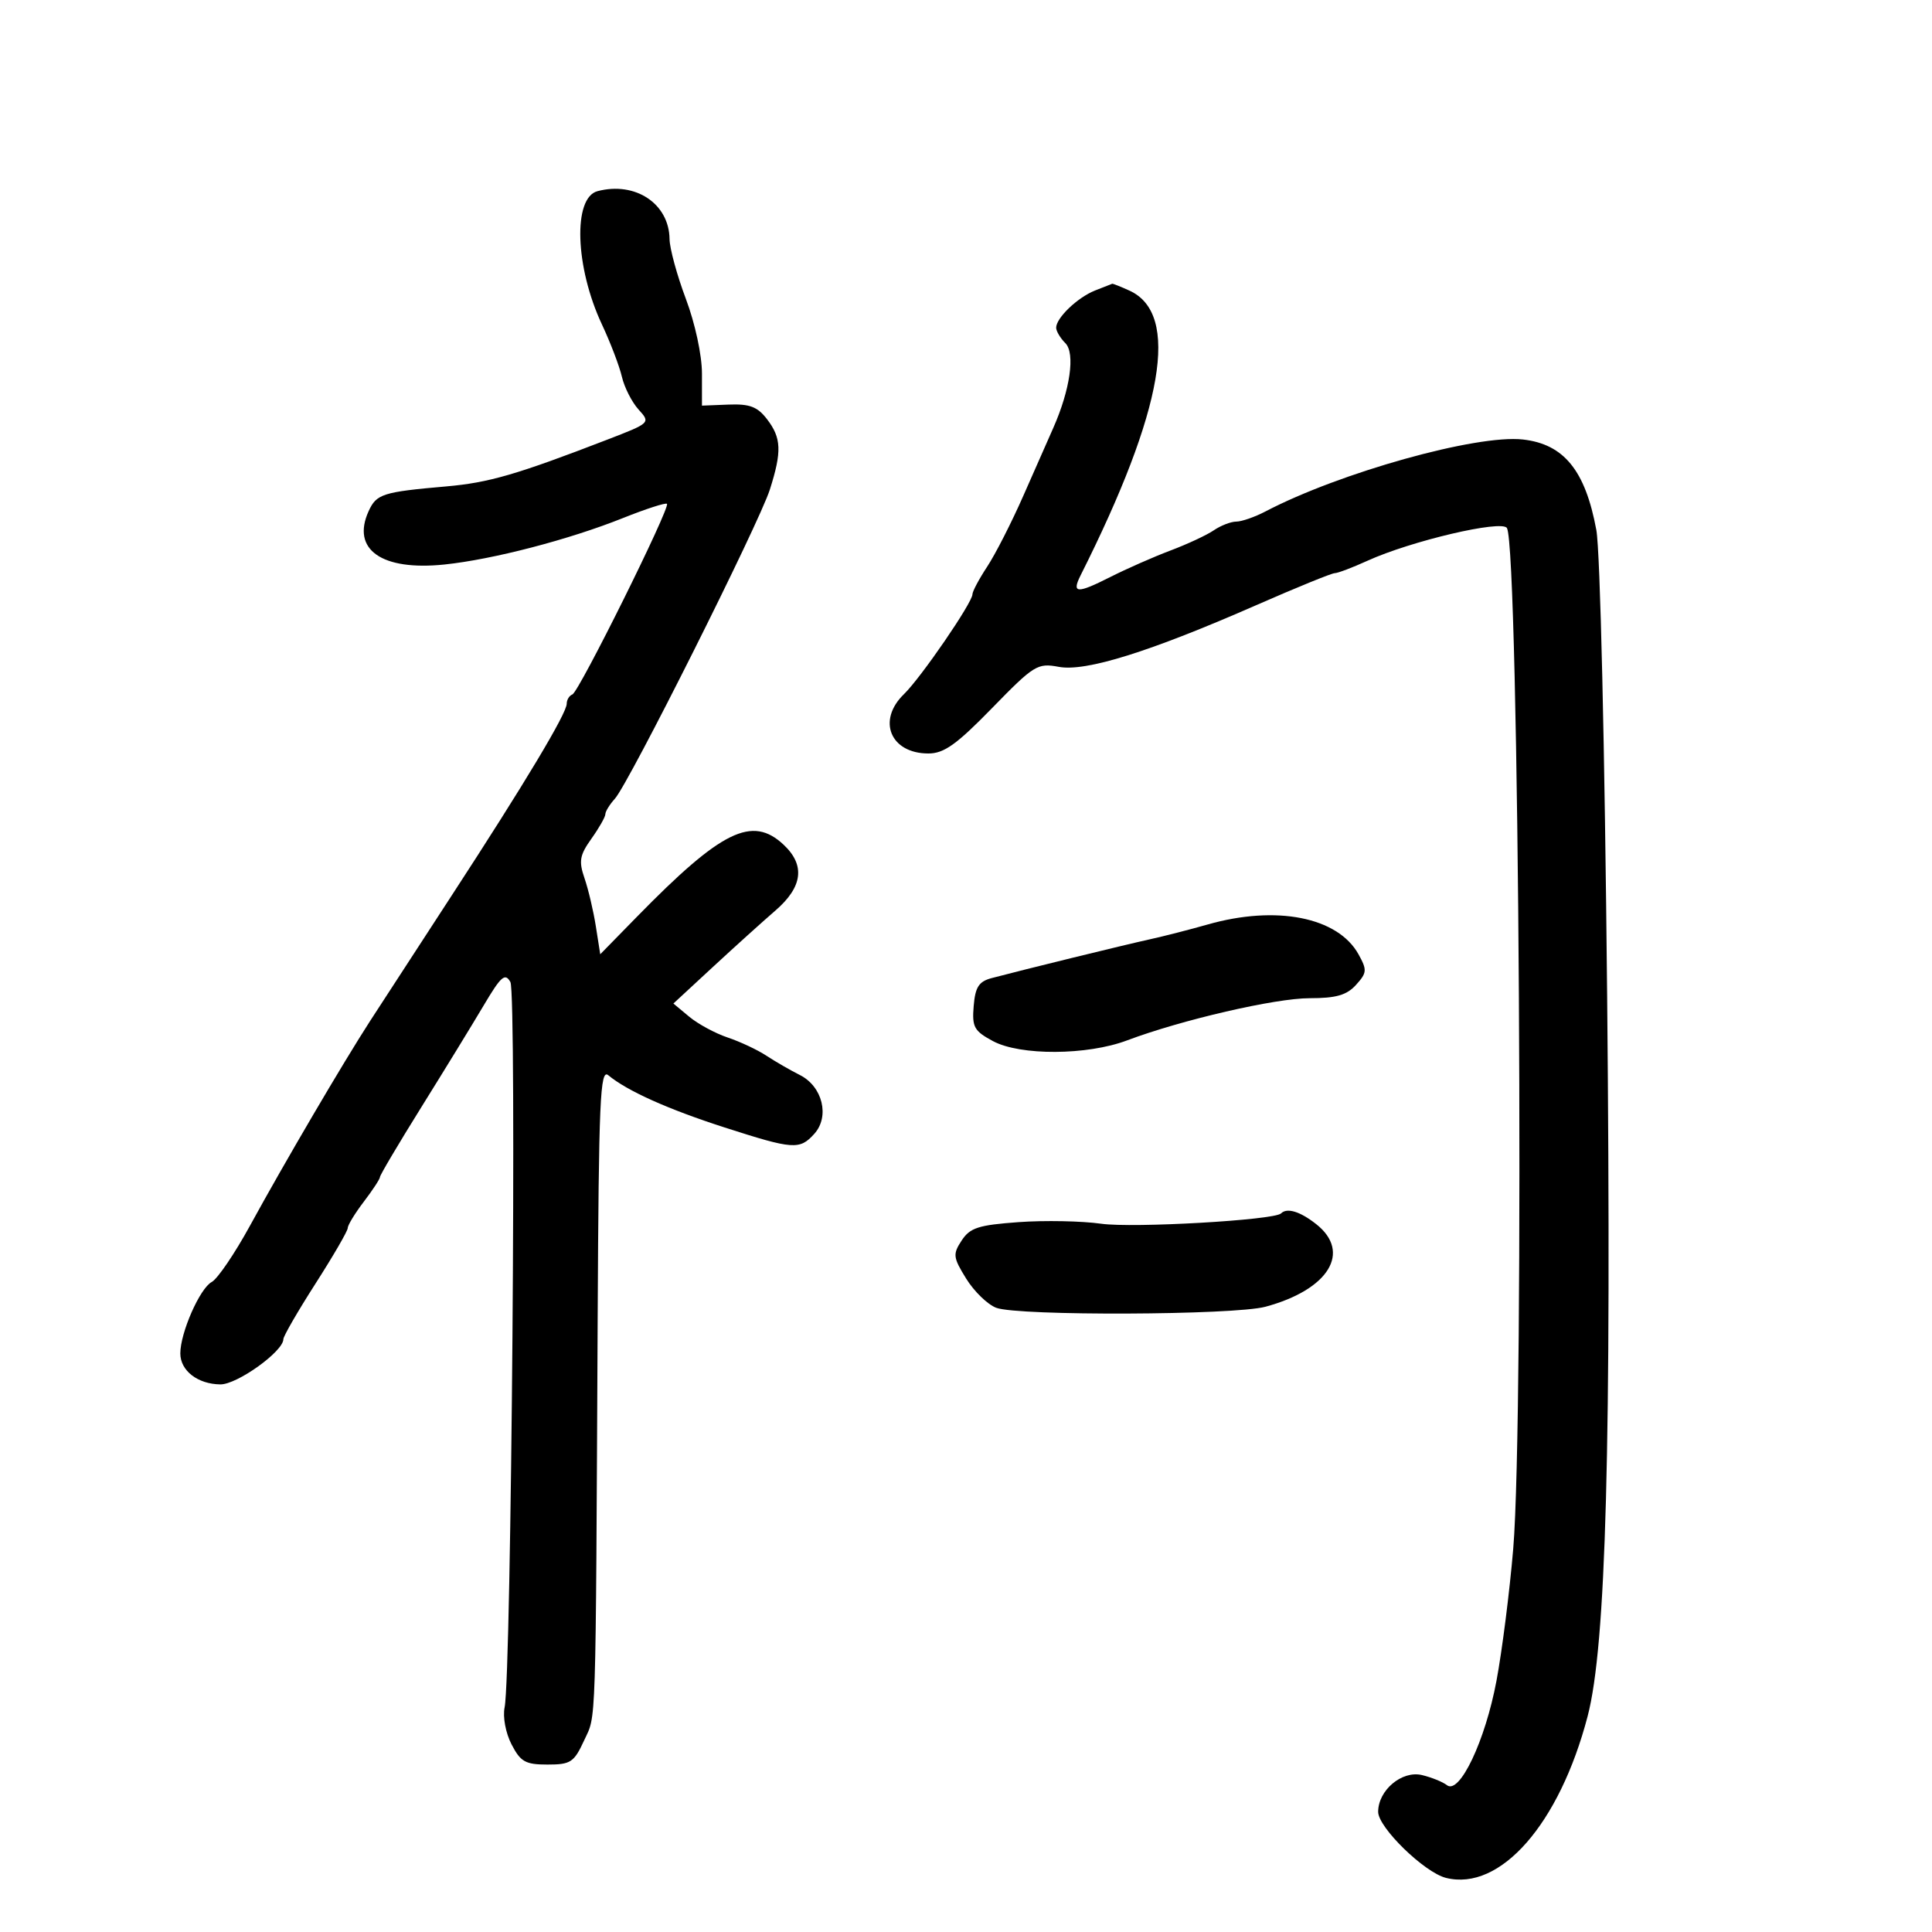 <svg xmlns="http://www.w3.org/2000/svg" width="300" height="300" viewBox="0 0 300 300" version="1.1">
	<path d="M 92.783 29.683 C 88.938 30.693, 89.295 41.491, 93.468 50.381 C 94.789 53.197, 96.183 56.850, 96.566 58.500 C 96.949 60.150, 98.112 62.438, 99.149 63.584 C 101.032 65.663, 101.022 65.673, 94.268 68.279 C 80.225 73.698, 75.912 74.950, 69.301 75.529 C 59.417 76.393, 58.458 76.699, 57.239 79.375 C 54.522 85.338, 59.274 88.674, 69.031 87.655 C 76.534 86.870, 88.371 83.789, 96.736 80.442 C 100.287 79.022, 103.361 78.028, 103.567 78.234 C 104.123 78.790, 89.904 107.445, 88.879 107.833 C 88.396 108.017, 88 108.665, 88 109.273 C 88 110.779, 81.500 121.619, 70.174 139 C 64.977 146.975, 59.271 155.750, 57.493 158.500 C 53.261 165.048, 44.201 180.489, 38.807 190.345 C 36.446 194.660, 33.777 198.584, 32.877 199.066 C 31.029 200.055, 28 206.946, 28 210.160 C 28 212.838, 30.701 214.927, 34.215 214.968 C 36.814 214.999, 44 209.845, 44 207.950 C 44 207.486, 46.250 203.595, 49 199.304 C 51.750 195.012, 54 191.132, 54 190.683 C 54 190.234, 55.125 188.392, 56.500 186.589 C 57.875 184.786, 59 183.068, 59 182.771 C 59 182.473, 61.907 177.566, 65.460 171.865 C 69.012 166.164, 73.352 159.083, 75.102 156.129 C 77.803 151.571, 78.432 151.020, 79.254 152.490 C 80.251 154.271, 79.408 260.014, 78.356 265.122 C 78.050 266.605, 78.518 269.102, 79.434 270.872 C 80.833 273.577, 81.587 274, 85.012 274 C 88.615 274, 89.130 273.661, 90.703 270.250 C 92.603 266.133, 92.480 269.983, 92.806 204.628 C 92.975 170.746, 93.187 165.910, 94.454 166.962 C 97.387 169.396, 103.717 172.239, 112.500 175.067 C 123.197 178.511, 124.165 178.580, 126.439 176.067 C 128.874 173.376, 127.730 168.701, 124.202 166.929 C 122.716 166.183, 120.375 164.831, 119 163.925 C 117.625 163.019, 114.925 161.751, 113 161.106 C 111.075 160.462, 108.390 159.011, 107.032 157.881 L 104.564 155.827 110.685 150.163 C 114.051 147.049, 118.424 143.101, 120.403 141.391 C 124.646 137.725, 125.069 134.353, 121.686 131.174 C 116.802 126.586, 112.050 128.916, 98.918 142.339 L 93.206 148.177 92.522 143.839 C 92.147 141.452, 91.355 138.093, 90.763 136.374 C 89.848 133.713, 90.009 132.796, 91.844 130.219 C 93.030 128.554, 94 126.846, 94 126.424 C 94 126.003, 94.667 124.920, 95.483 124.019 C 97.654 121.620, 117.873 81.277, 119.549 76 C 121.426 70.091, 121.339 67.999, 119.096 65.081 C 117.612 63.151, 116.406 62.695, 113.119 62.824 L 109 62.986 109 58.016 C 109 55.152, 107.940 50.231, 106.500 46.404 C 105.125 42.751, 103.986 38.578, 103.968 37.131 C 103.902 31.625, 98.665 28.138, 92.783 29.683 M 170.028 45.113 C 167.306 46.199, 164 49.366, 164 50.887 C 164 51.420, 164.642 52.499, 165.426 53.283 C 166.987 54.844, 166.176 60.530, 163.548 66.458 C 162.806 68.131, 160.712 72.875, 158.895 77 C 157.078 81.125, 154.558 86.067, 153.295 87.982 C 152.033 89.897, 151 91.834, 151 92.287 C 151 93.574, 142.996 105.241, 140.364 107.790 C 136.148 111.875, 138.261 117, 144.161 117 C 146.583 117, 148.535 115.608, 154.051 109.948 C 160.572 103.256, 161.102 102.929, 164.406 103.548 C 168.591 104.333, 178.507 101.233, 195.145 93.937 C 201.336 91.221, 206.786 89, 207.256 89 C 207.725 89, 210.006 88.136, 212.324 87.080 C 219.089 83.999, 233.188 80.686, 233.993 81.989 C 235.893 85.063, 236.724 219.630, 234.972 240.500 C 234.418 247.100, 233.248 256.325, 232.371 261 C 230.622 270.333, 226.630 278.732, 224.673 277.197 C 224.028 276.690, 222.283 275.985, 220.796 275.630 C 217.689 274.889, 214 277.990, 214 281.343 C 214 283.771, 221.171 290.754, 224.530 291.597 C 232.964 293.714, 242.150 283.233, 246.526 266.500 C 249.401 255.509, 250.232 224.849, 249.558 154.705 C 249.184 115.866, 248.481 85.562, 247.878 82.298 C 246.170 73.056, 242.850 68.963, 236.480 68.245 C 229.302 67.436, 208.038 73.378, 196.500 79.417 C 194.850 80.281, 192.813 80.990, 191.973 80.994 C 191.132 80.997, 189.557 81.607, 188.473 82.348 C 187.388 83.089, 184.363 84.500, 181.751 85.483 C 179.139 86.466, 174.901 88.334, 172.334 89.634 C 167.240 92.213, 166.377 92.159, 167.790 89.347 C 180.722 63.618, 183.280 48.727, 175.385 45.130 C 174.022 44.508, 172.815 44.029, 172.703 44.063 C 172.591 44.098, 171.387 44.571, 170.028 45.113 M 187.500 143.562 C 184.750 144.346, 180.700 145.384, 178.500 145.867 C 174.614 146.720, 159.043 150.538, 154 151.874 C 151.992 152.406, 151.440 153.260, 151.193 156.213 C 150.920 159.484, 151.250 160.085, 154.193 161.666 C 158.428 163.940, 168.812 163.885, 175 161.556 C 183.483 158.362, 198.026 155, 203.358 155 C 207.479 155, 209.115 154.530, 210.562 152.932 C 212.266 151.048, 212.301 150.623, 210.947 148.182 C 207.741 142.401, 198.175 140.516, 187.500 143.562 M 198.914 188.420 C 197.872 189.461, 175.936 190.720, 171 190.021 C 167.975 189.593, 162.204 189.481, 158.175 189.772 C 151.931 190.222, 150.625 190.643, 149.327 192.624 C 147.928 194.758, 147.985 195.240, 150.029 198.547 C 151.252 200.526, 153.351 202.563, 154.692 203.073 C 158.077 204.360, 191.610 204.229, 196.500 202.910 C 206.335 200.256, 209.905 194.430, 204.365 190.073 C 201.865 188.106, 199.841 187.492, 198.914 188.420" stroke="none" fill="black" fill-rule="evenodd"/>
</svg>